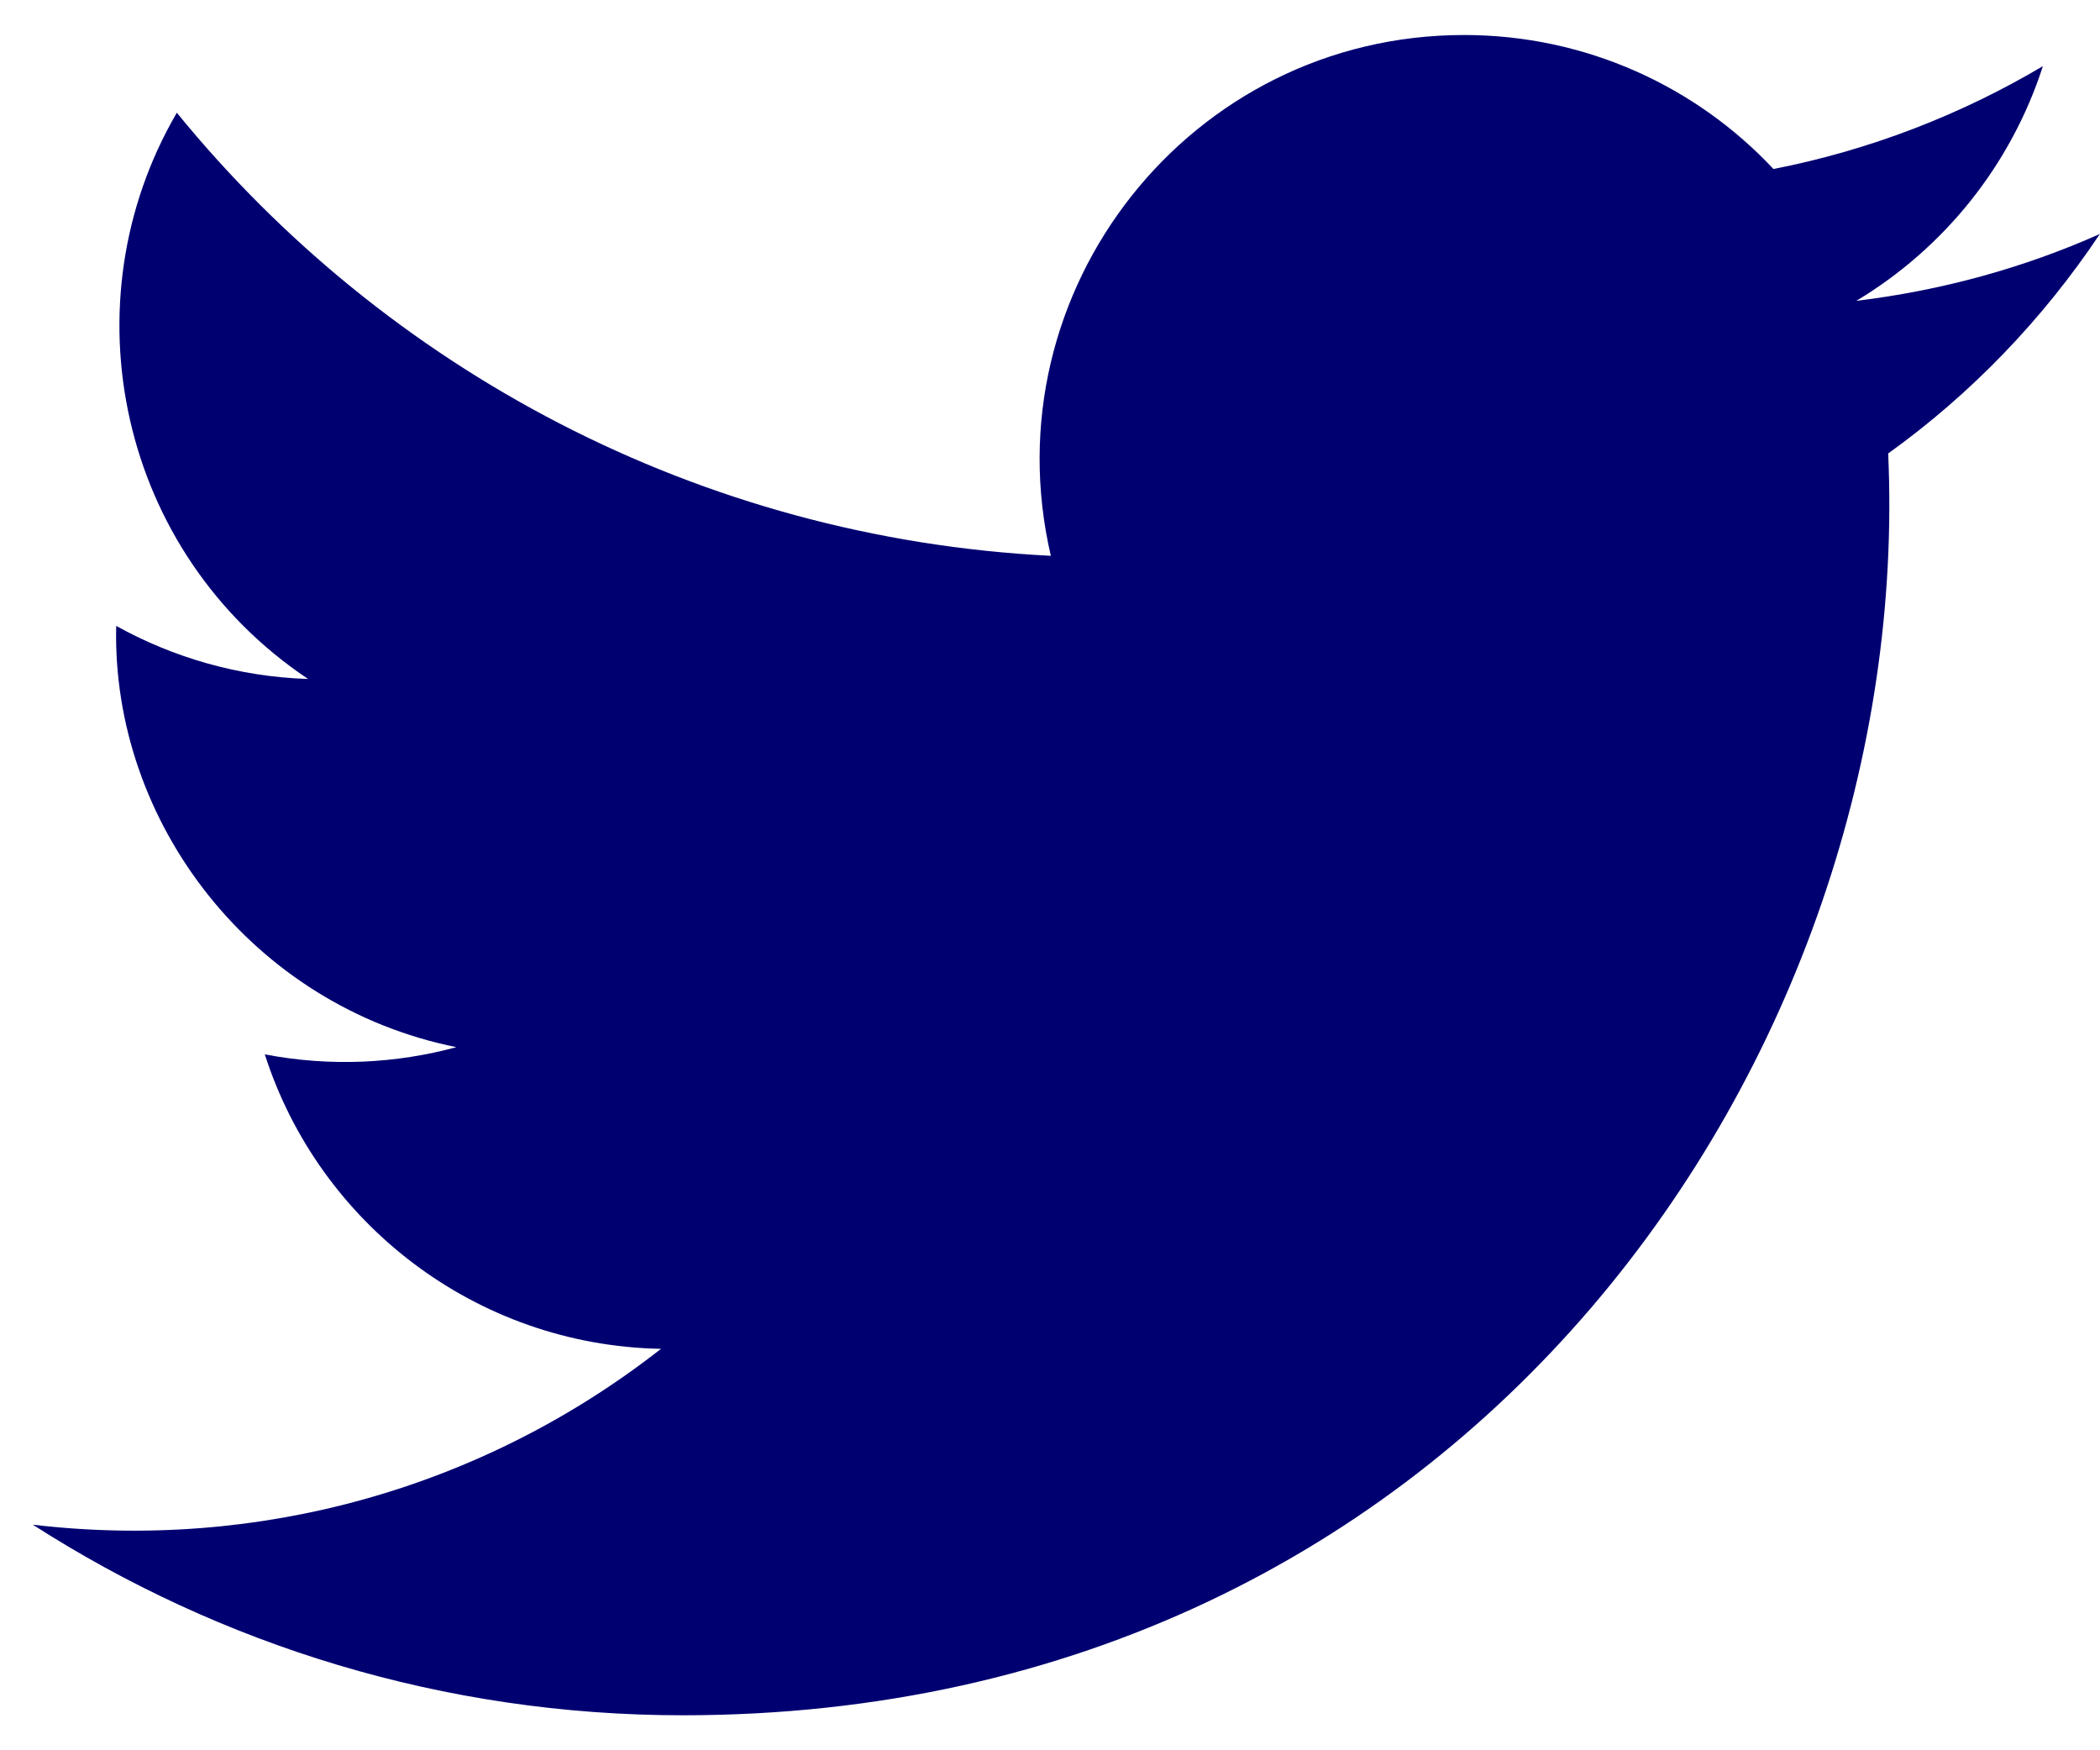 <svg width="30" height="25" viewBox="0 0 30 25" fill="none" xmlns="http://www.w3.org/2000/svg">
<path d="M29.998 3.342C28.913 3.825 27.744 4.149 26.519 4.297C27.771 3.546 28.728 2.36 29.184 0.945C28.012 1.639 26.715 2.144 25.335 2.414C24.233 1.236 22.655 0.5 20.915 0.5C17.003 0.5 14.129 4.149 15.012 7.939C9.98 7.685 5.513 5.274 2.526 1.61C0.939 4.331 1.704 7.895 4.401 9.698C3.409 9.666 2.477 9.393 1.66 8.94C1.593 11.746 3.606 14.371 6.52 14.957C5.668 15.188 4.733 15.242 3.783 15.06C4.554 17.467 6.795 19.217 9.443 19.266C6.891 21.264 3.685 22.157 0.469 21.778C3.151 23.498 6.333 24.5 9.753 24.5C21.004 24.5 27.358 14.999 26.974 6.477C28.16 5.626 29.186 4.558 29.998 3.342Z" fill="#000071"/>
</svg>
